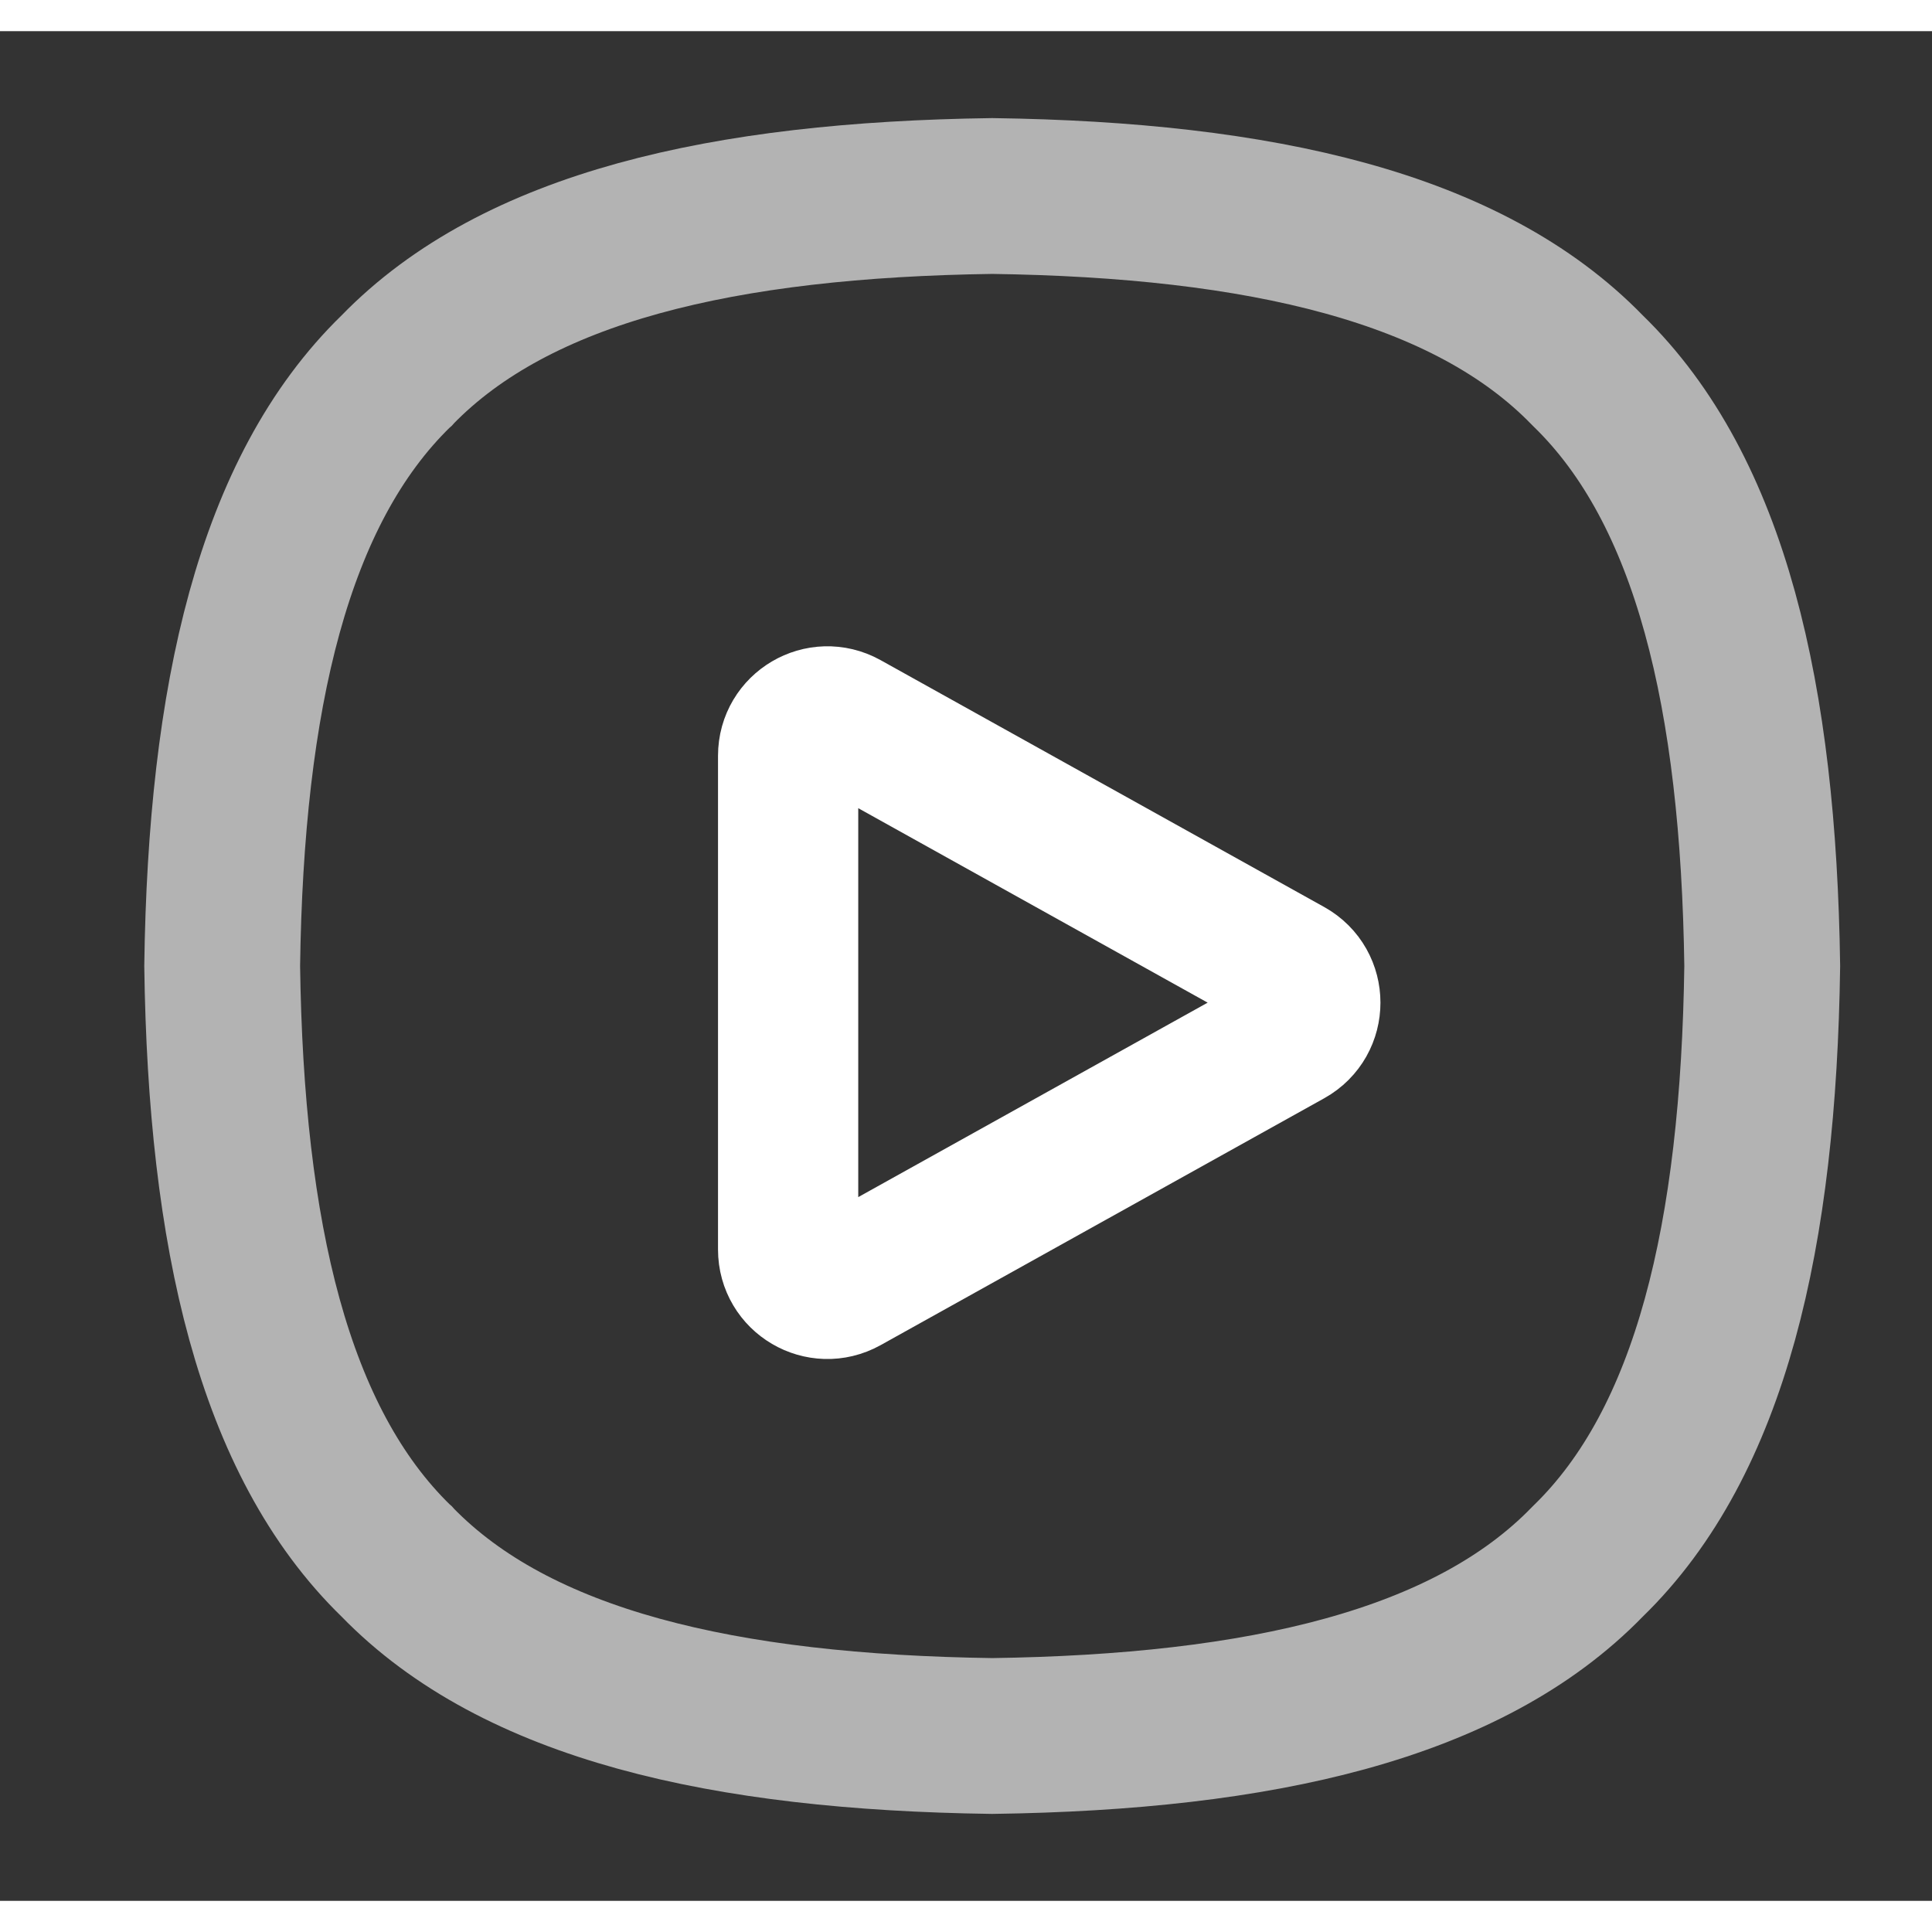 <svg width="24" height="24" viewBox="0 0 31 30" fill="none" xmlns="http://www.w3.org/2000/svg">
<rect x="0" y="0" width="31" height="30" fill="#333333" stroke="none"/>
<path d="M6.357 5.452L6.365 5.445L6.372 5.437C8.291 3.464 11.608 2.705 15.92 2.645C20.233 2.705 23.55 3.464 25.468 5.437L25.476 5.445L25.483 5.452C27.456 7.371 28.215 10.687 28.276 15C28.215 19.313 27.456 22.629 25.483 24.548L25.476 24.555L25.468 24.563C23.55 26.536 20.233 27.295 15.92 27.355C11.608 27.295 8.291 26.536 6.372 24.563L6.365 24.555L6.357 24.548C4.385 22.629 3.625 19.313 3.565 15C3.625 10.687 4.385 7.371 6.357 5.452Z" stroke="#B3B3B3" stroke-width="2.5"/>
<path d="M13.582 11.075L13.582 11.075L20.701 15.037C20.701 15.037 20.701 15.037 20.701 15.037C21.133 15.278 21.133 15.898 20.701 16.139C20.701 16.139 20.701 16.139 20.701 16.139L13.582 20.101C13.162 20.334 12.646 20.031 12.646 19.55V11.626C12.646 11.145 13.162 10.842 13.582 11.075Z" stroke="#fff" stroke-width="2.25"/>
</svg>
